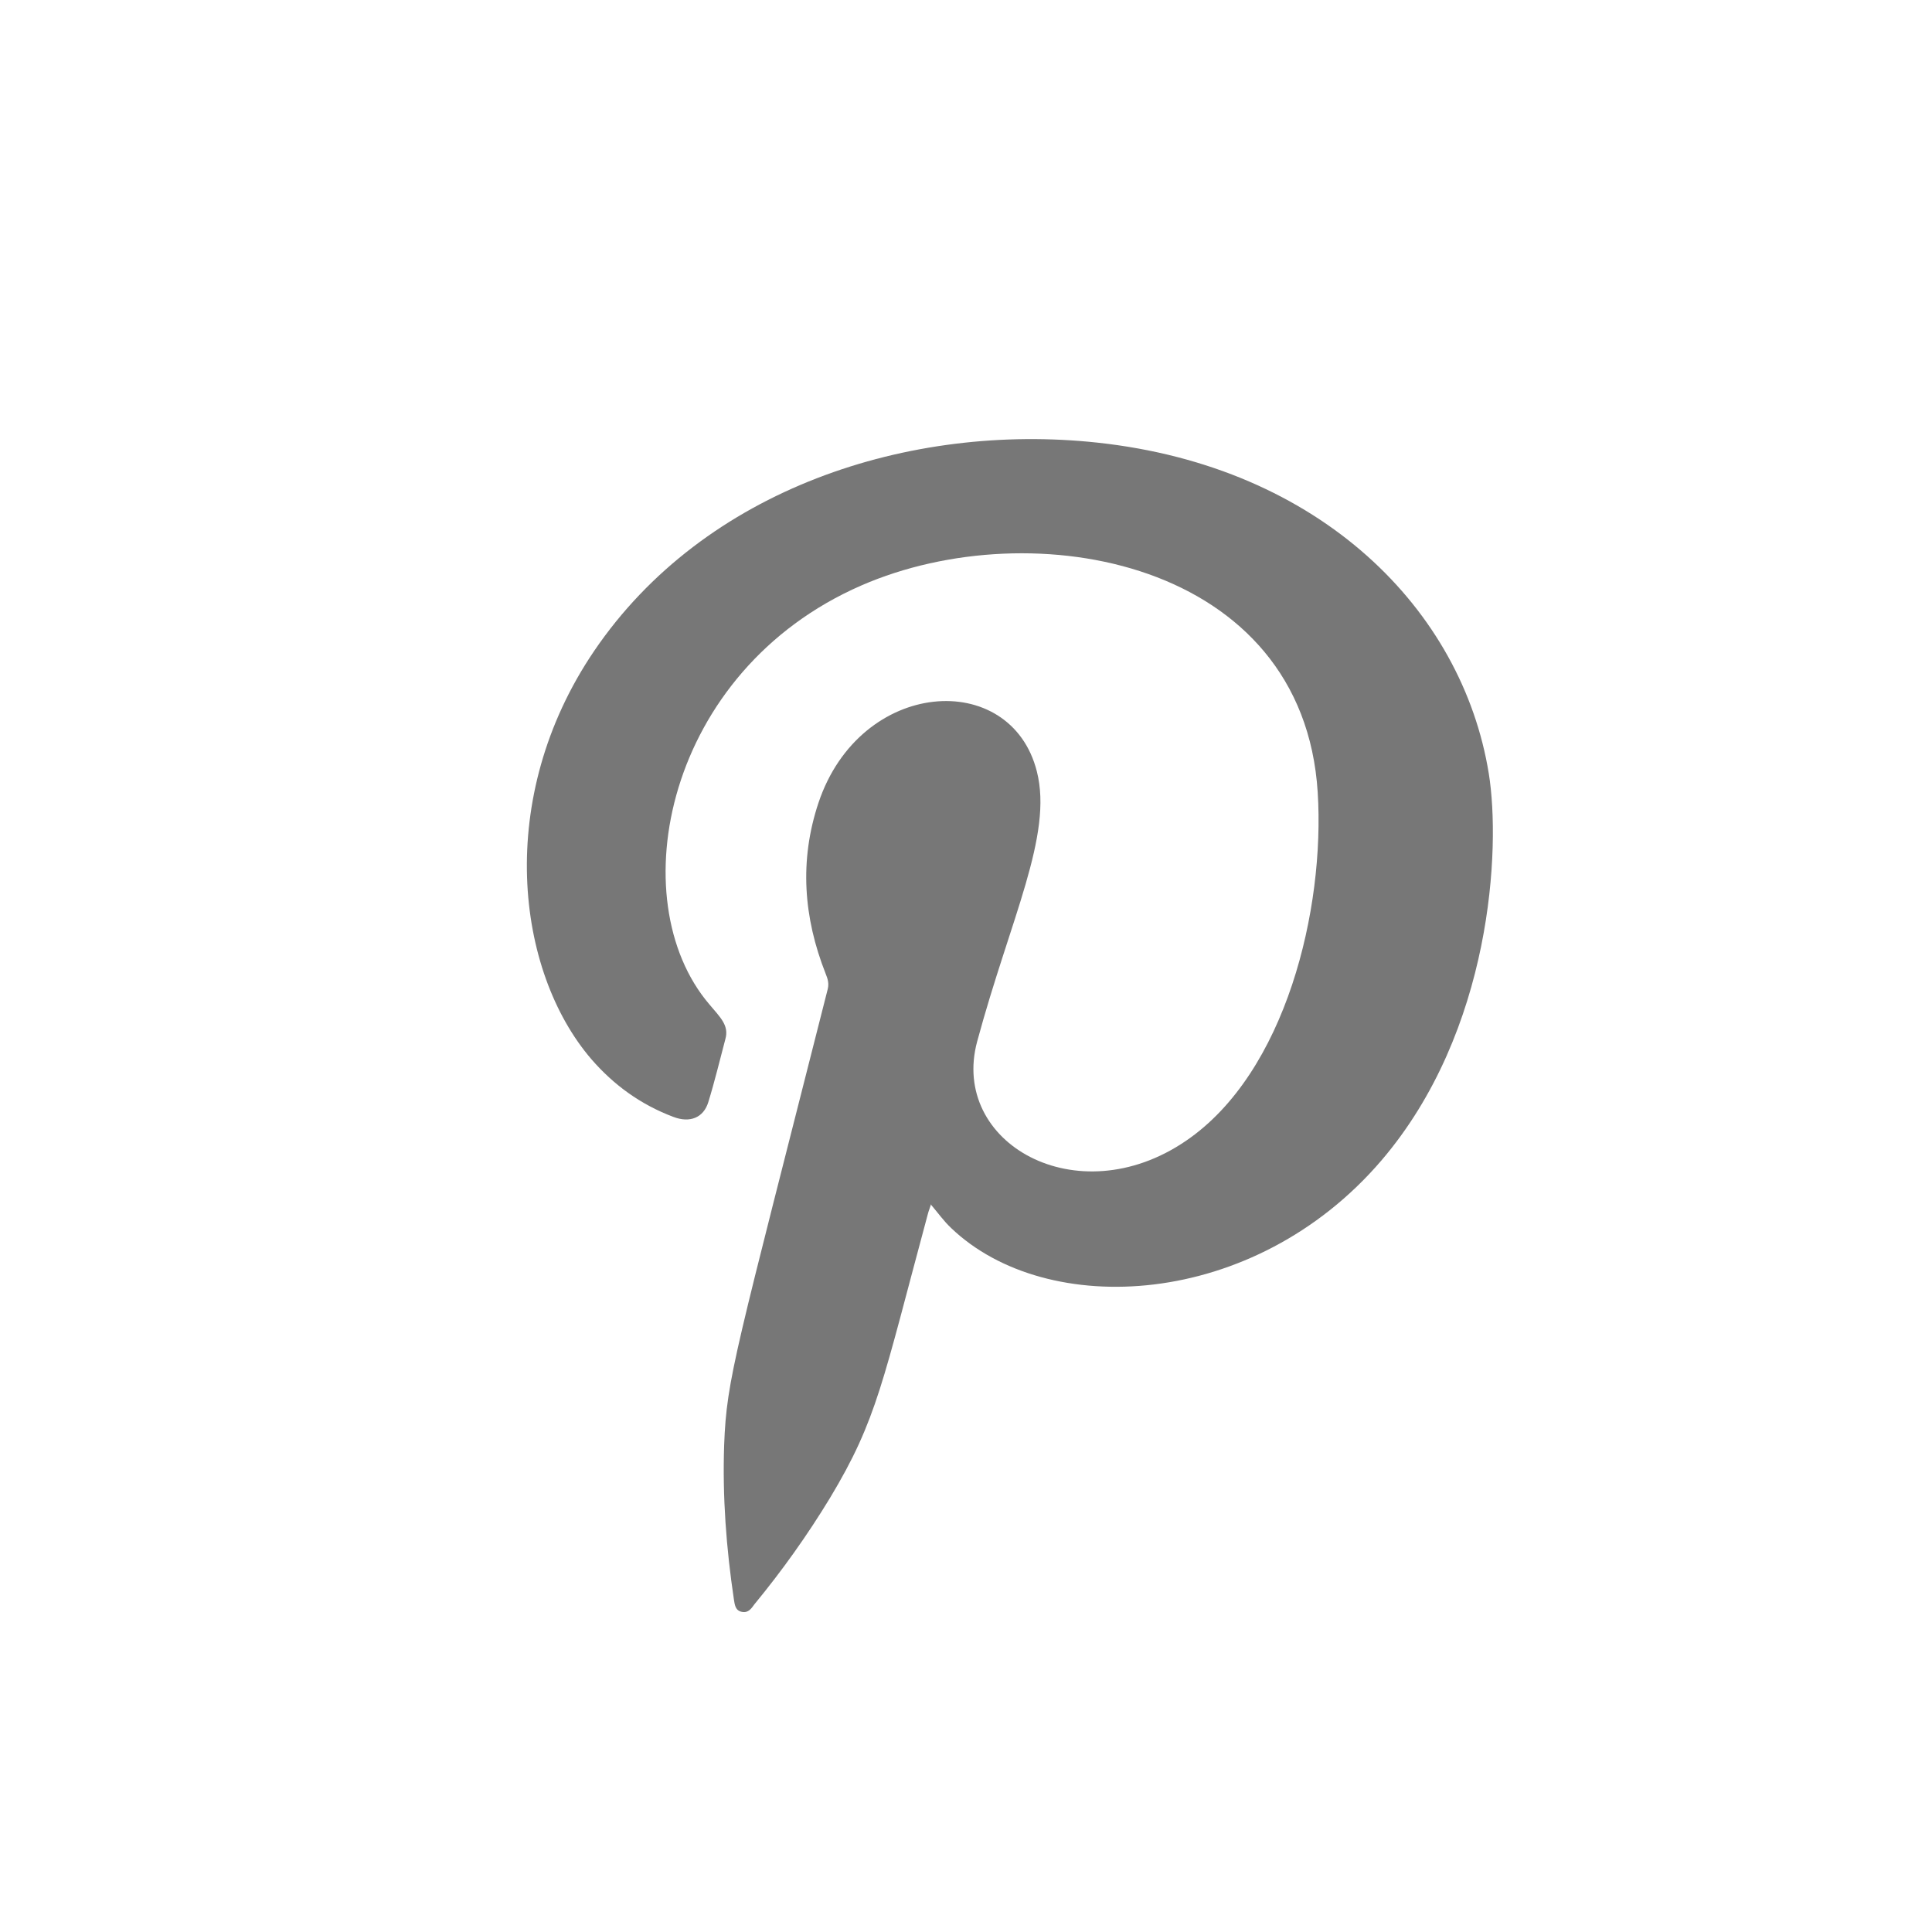 <svg width="22" height="22" viewBox="0 0 22 22" fill="none" xmlns="http://www.w3.org/2000/svg">
<path fill-rule="evenodd" clip-rule="evenodd" d="M10.602 13.71C10.593 13.746 10.578 13.778 10.568 13.815C10.049 15.738 9.99 16.162 9.451 17.058C9.193 17.483 8.907 17.884 8.591 18.268C8.557 18.314 8.523 18.369 8.45 18.355C8.372 18.341 8.367 18.273 8.357 18.213C8.27 17.629 8.226 17.044 8.246 16.455C8.275 15.687 8.372 15.422 9.426 11.261C9.441 11.197 9.426 11.147 9.402 11.088C9.149 10.448 9.101 9.799 9.32 9.142C9.796 7.721 11.511 7.612 11.807 8.785C11.992 9.512 11.506 10.457 11.127 11.86C10.816 13.015 12.264 13.837 13.503 12.992C14.645 12.216 15.088 10.348 15.005 9.023C14.84 6.387 11.764 5.816 9.81 6.666C7.575 7.639 7.065 10.247 8.076 11.435C8.202 11.585 8.304 11.677 8.26 11.832C8.197 12.07 8.139 12.312 8.066 12.549C8.012 12.727 7.857 12.791 7.667 12.718C7.293 12.577 6.987 12.353 6.734 12.061C5.874 11.06 5.631 9.087 6.764 7.415C8.022 5.561 10.36 4.811 12.493 5.04C15.044 5.314 16.652 6.949 16.953 8.808C17.09 9.653 16.992 11.741 15.729 13.216C14.276 14.911 11.919 15.025 10.831 13.984C10.748 13.906 10.68 13.81 10.598 13.714L10.602 13.71Z" fill="#777777"/>
</svg>

